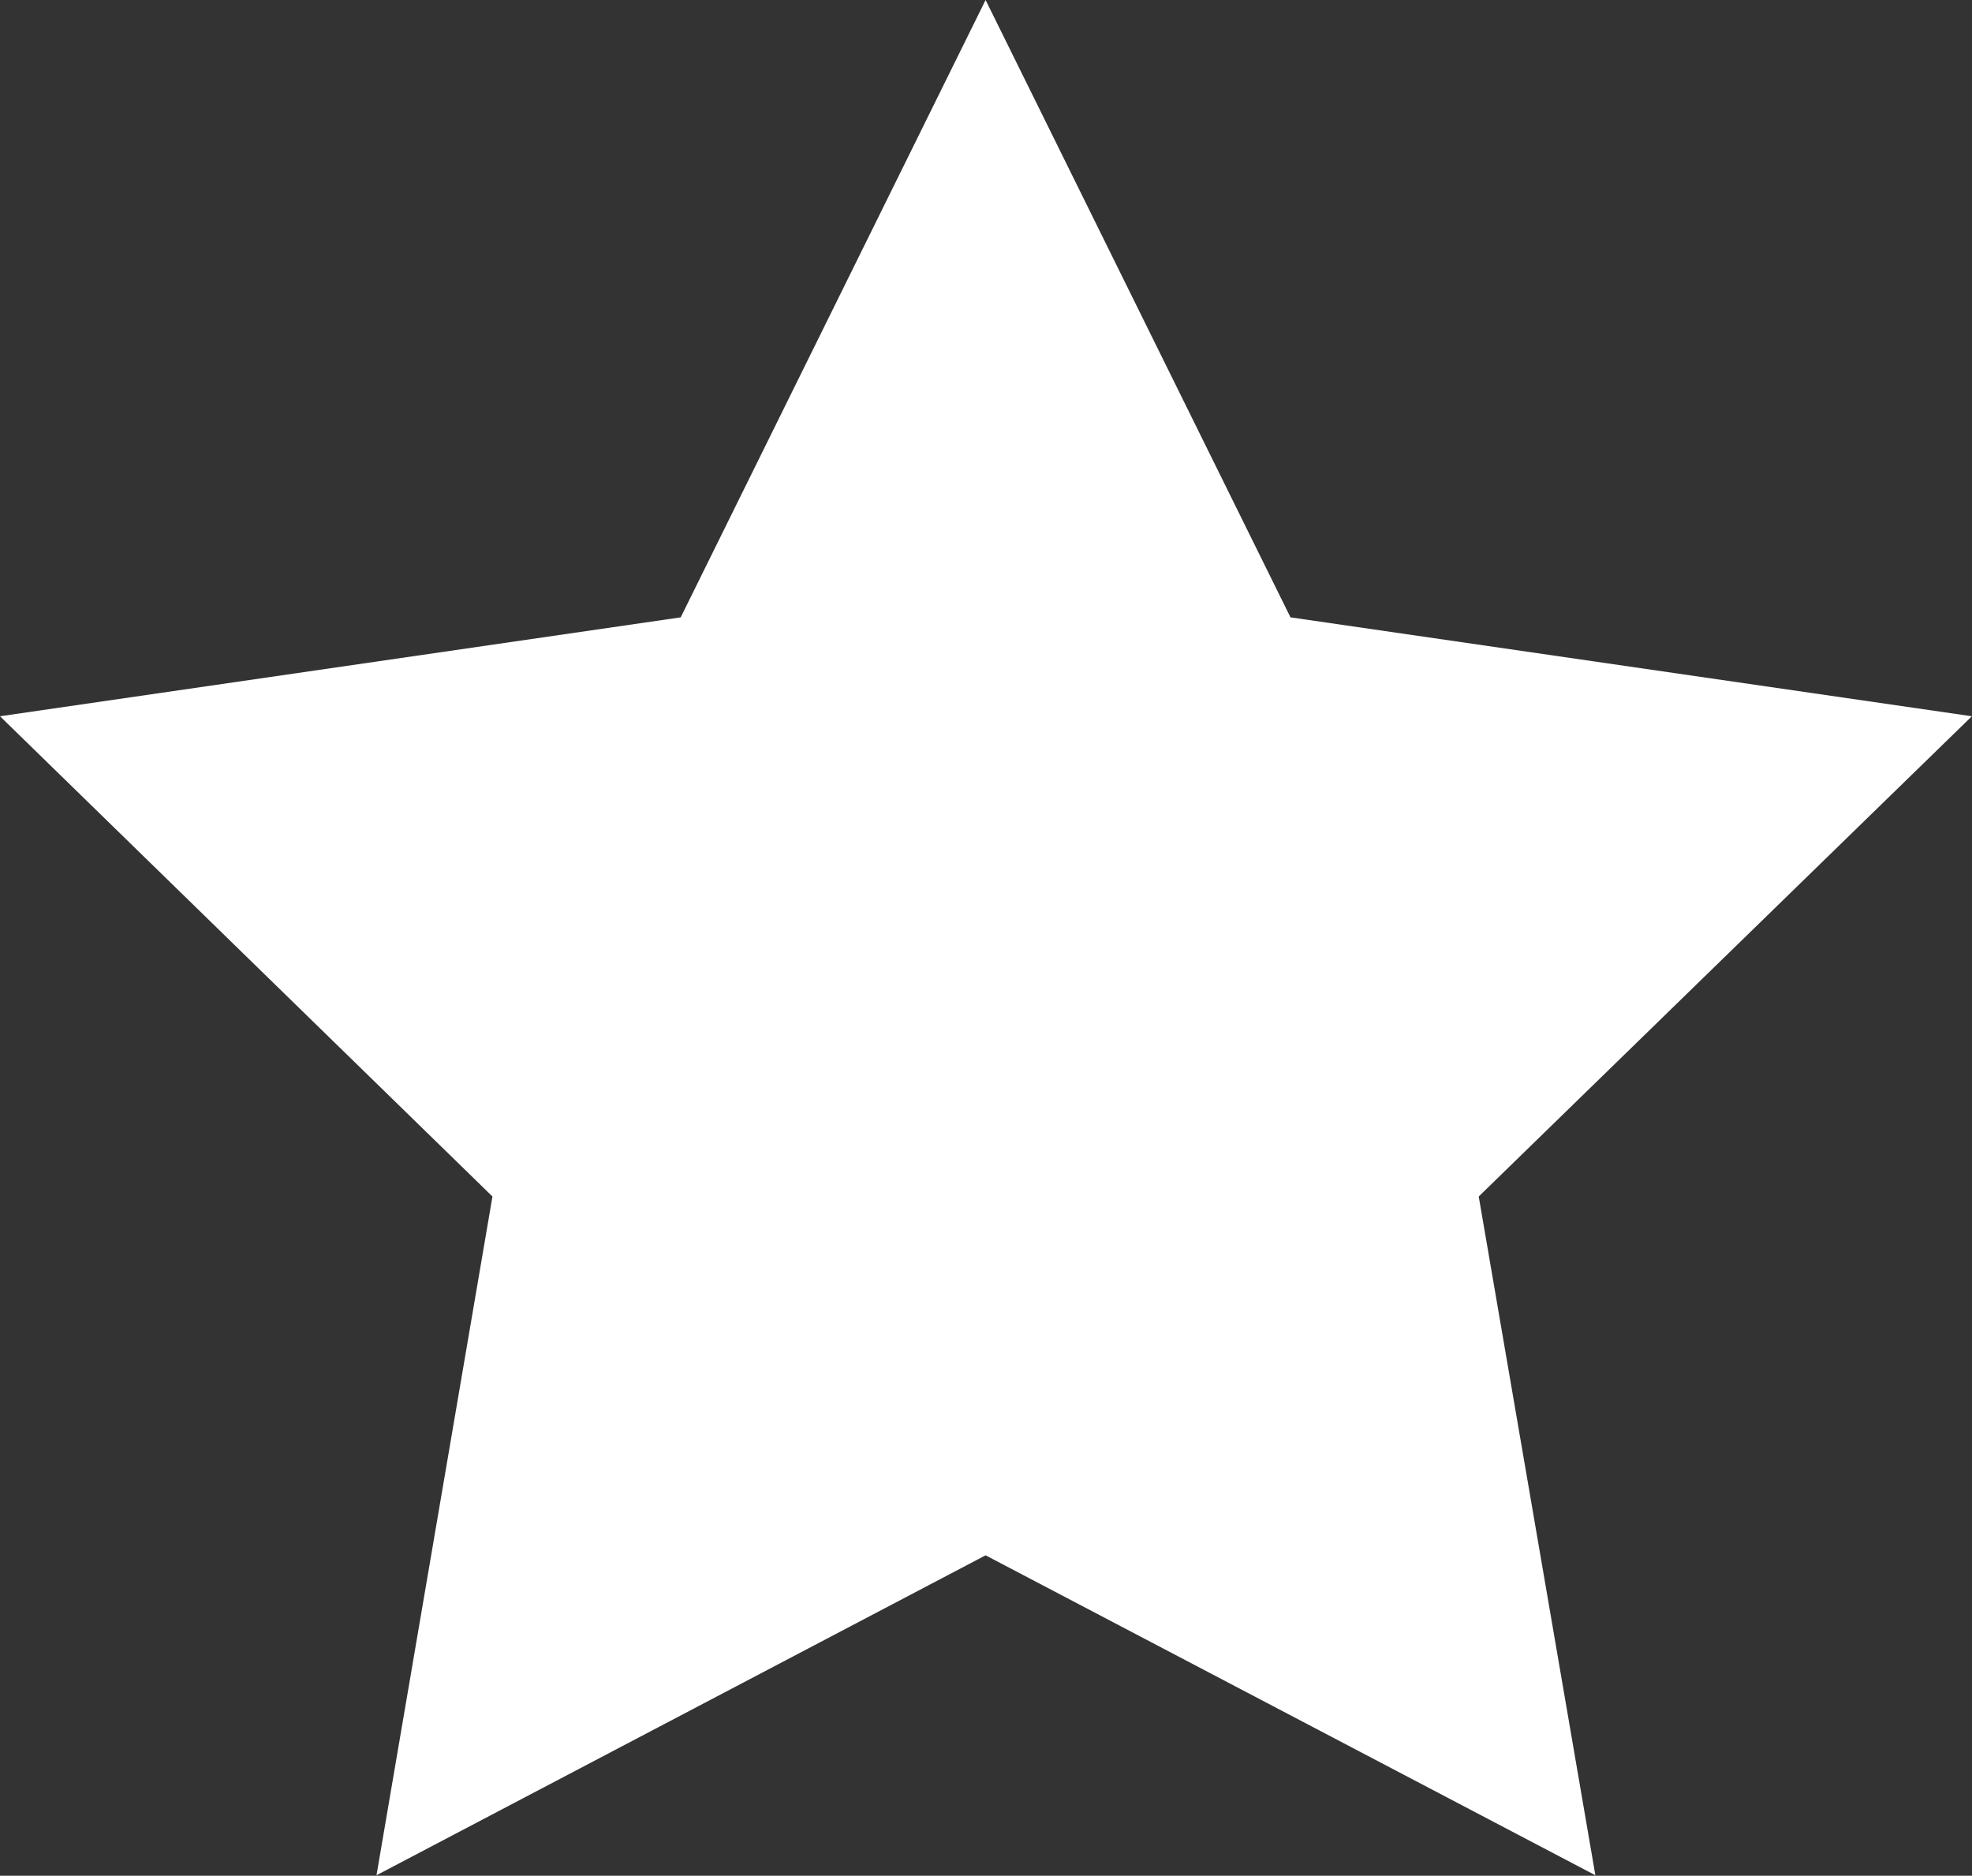 <svg width="28.912" height="27.497" viewBox="0 0 28.912 27.497" fill="none" xmlns="http://www.w3.org/2000/svg" xmlns:xlink="http://www.w3.org/1999/xlink">
	<rect x="0" y="0" width="28.912" height="27.497" fill="#333333" stroke="none"/>
	<desc>
			Created with Pixso.
	</desc>
	<defs/>
	<path id="Star" d="M14.45 22.8L5.52 27.49L7.22 17.54L0 10.5L9.98 9.05L14.45 0L18.92 9.05L28.91 10.5L21.68 17.54L23.39 27.49L14.45 22.8Z" fill="#FFFFFF" fill-opacity="1" fill-rule="evenodd"/>
	<path id="Star" d="M5.52 27.49L7.22 17.54L0 10.5L9.98 9.05L14.45 0L18.92 9.05L28.91 10.5L21.68 17.54L23.39 27.49L14.45 22.8L5.52 27.49Z" stroke="#979797" stroke-opacity="0" stroke-width="0"/>
</svg>
